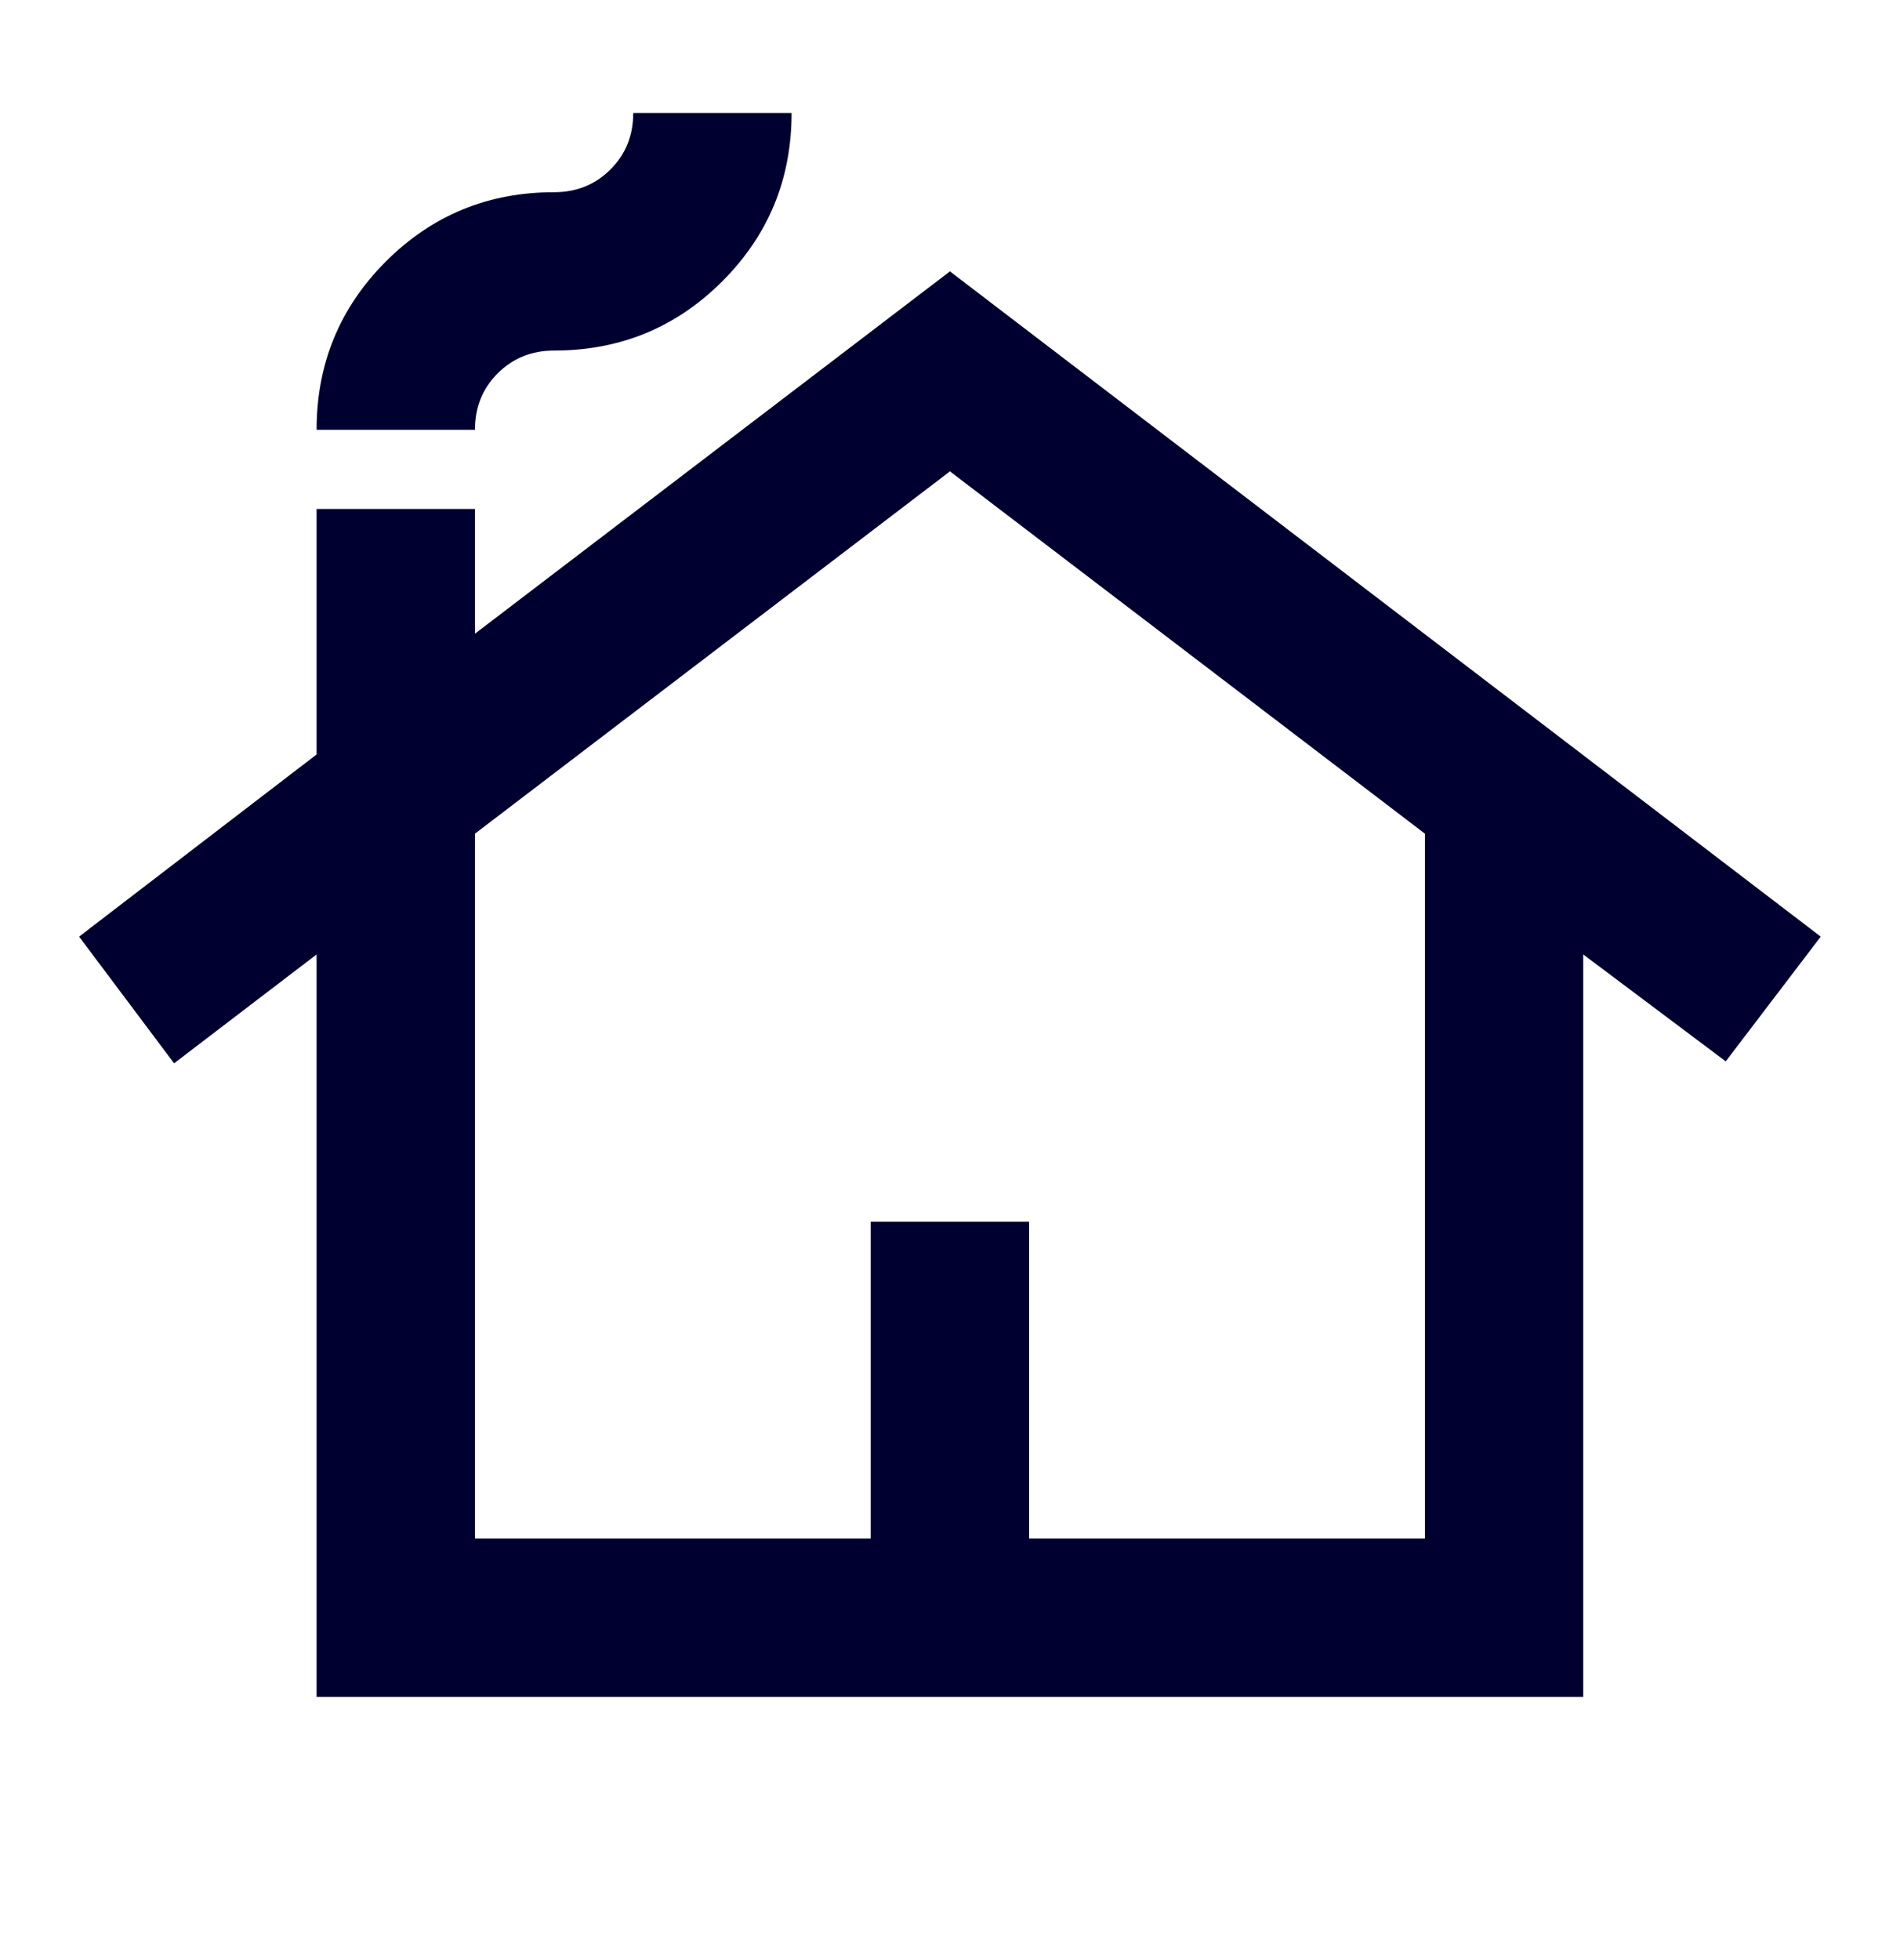 <svg width="32" height="33" viewBox="0 0 32 33" fill="none" xmlns="http://www.w3.org/2000/svg">
<mask id="mask0_7306_20404" style="mask-type:alpha" maskUnits="userSpaceOnUse" x="0" y="0" width="32" height="33">
<rect y="0.569" width="32" height="32" fill="#D9D9D9"/>
</mask>
<g mask="url(#mask0_7306_20404)">
<path d="M5.332 28.569V16.069L2.932 17.902L1.332 15.769L5.332 12.702V8.569H7.999V10.669L15.999 4.569L30.665 15.769L29.065 17.869L26.665 16.069V28.569H5.332ZM7.999 25.902H14.665V20.569H17.332V25.902H23.999V14.036L15.999 7.936L7.999 14.036V25.902ZM5.332 7.236C5.332 6.125 5.721 5.18 6.499 4.402C7.276 3.625 8.221 3.236 9.332 3.236C9.71 3.236 10.027 3.108 10.282 2.852C10.538 2.597 10.665 2.28 10.665 1.902H13.332C13.332 3.013 12.943 3.958 12.165 4.736C11.388 5.513 10.443 5.902 9.332 5.902C8.954 5.902 8.638 6.03 8.382 6.286C8.126 6.541 7.999 6.858 7.999 7.236H5.332Z" fill="#000030"/>
</g>
</svg>
